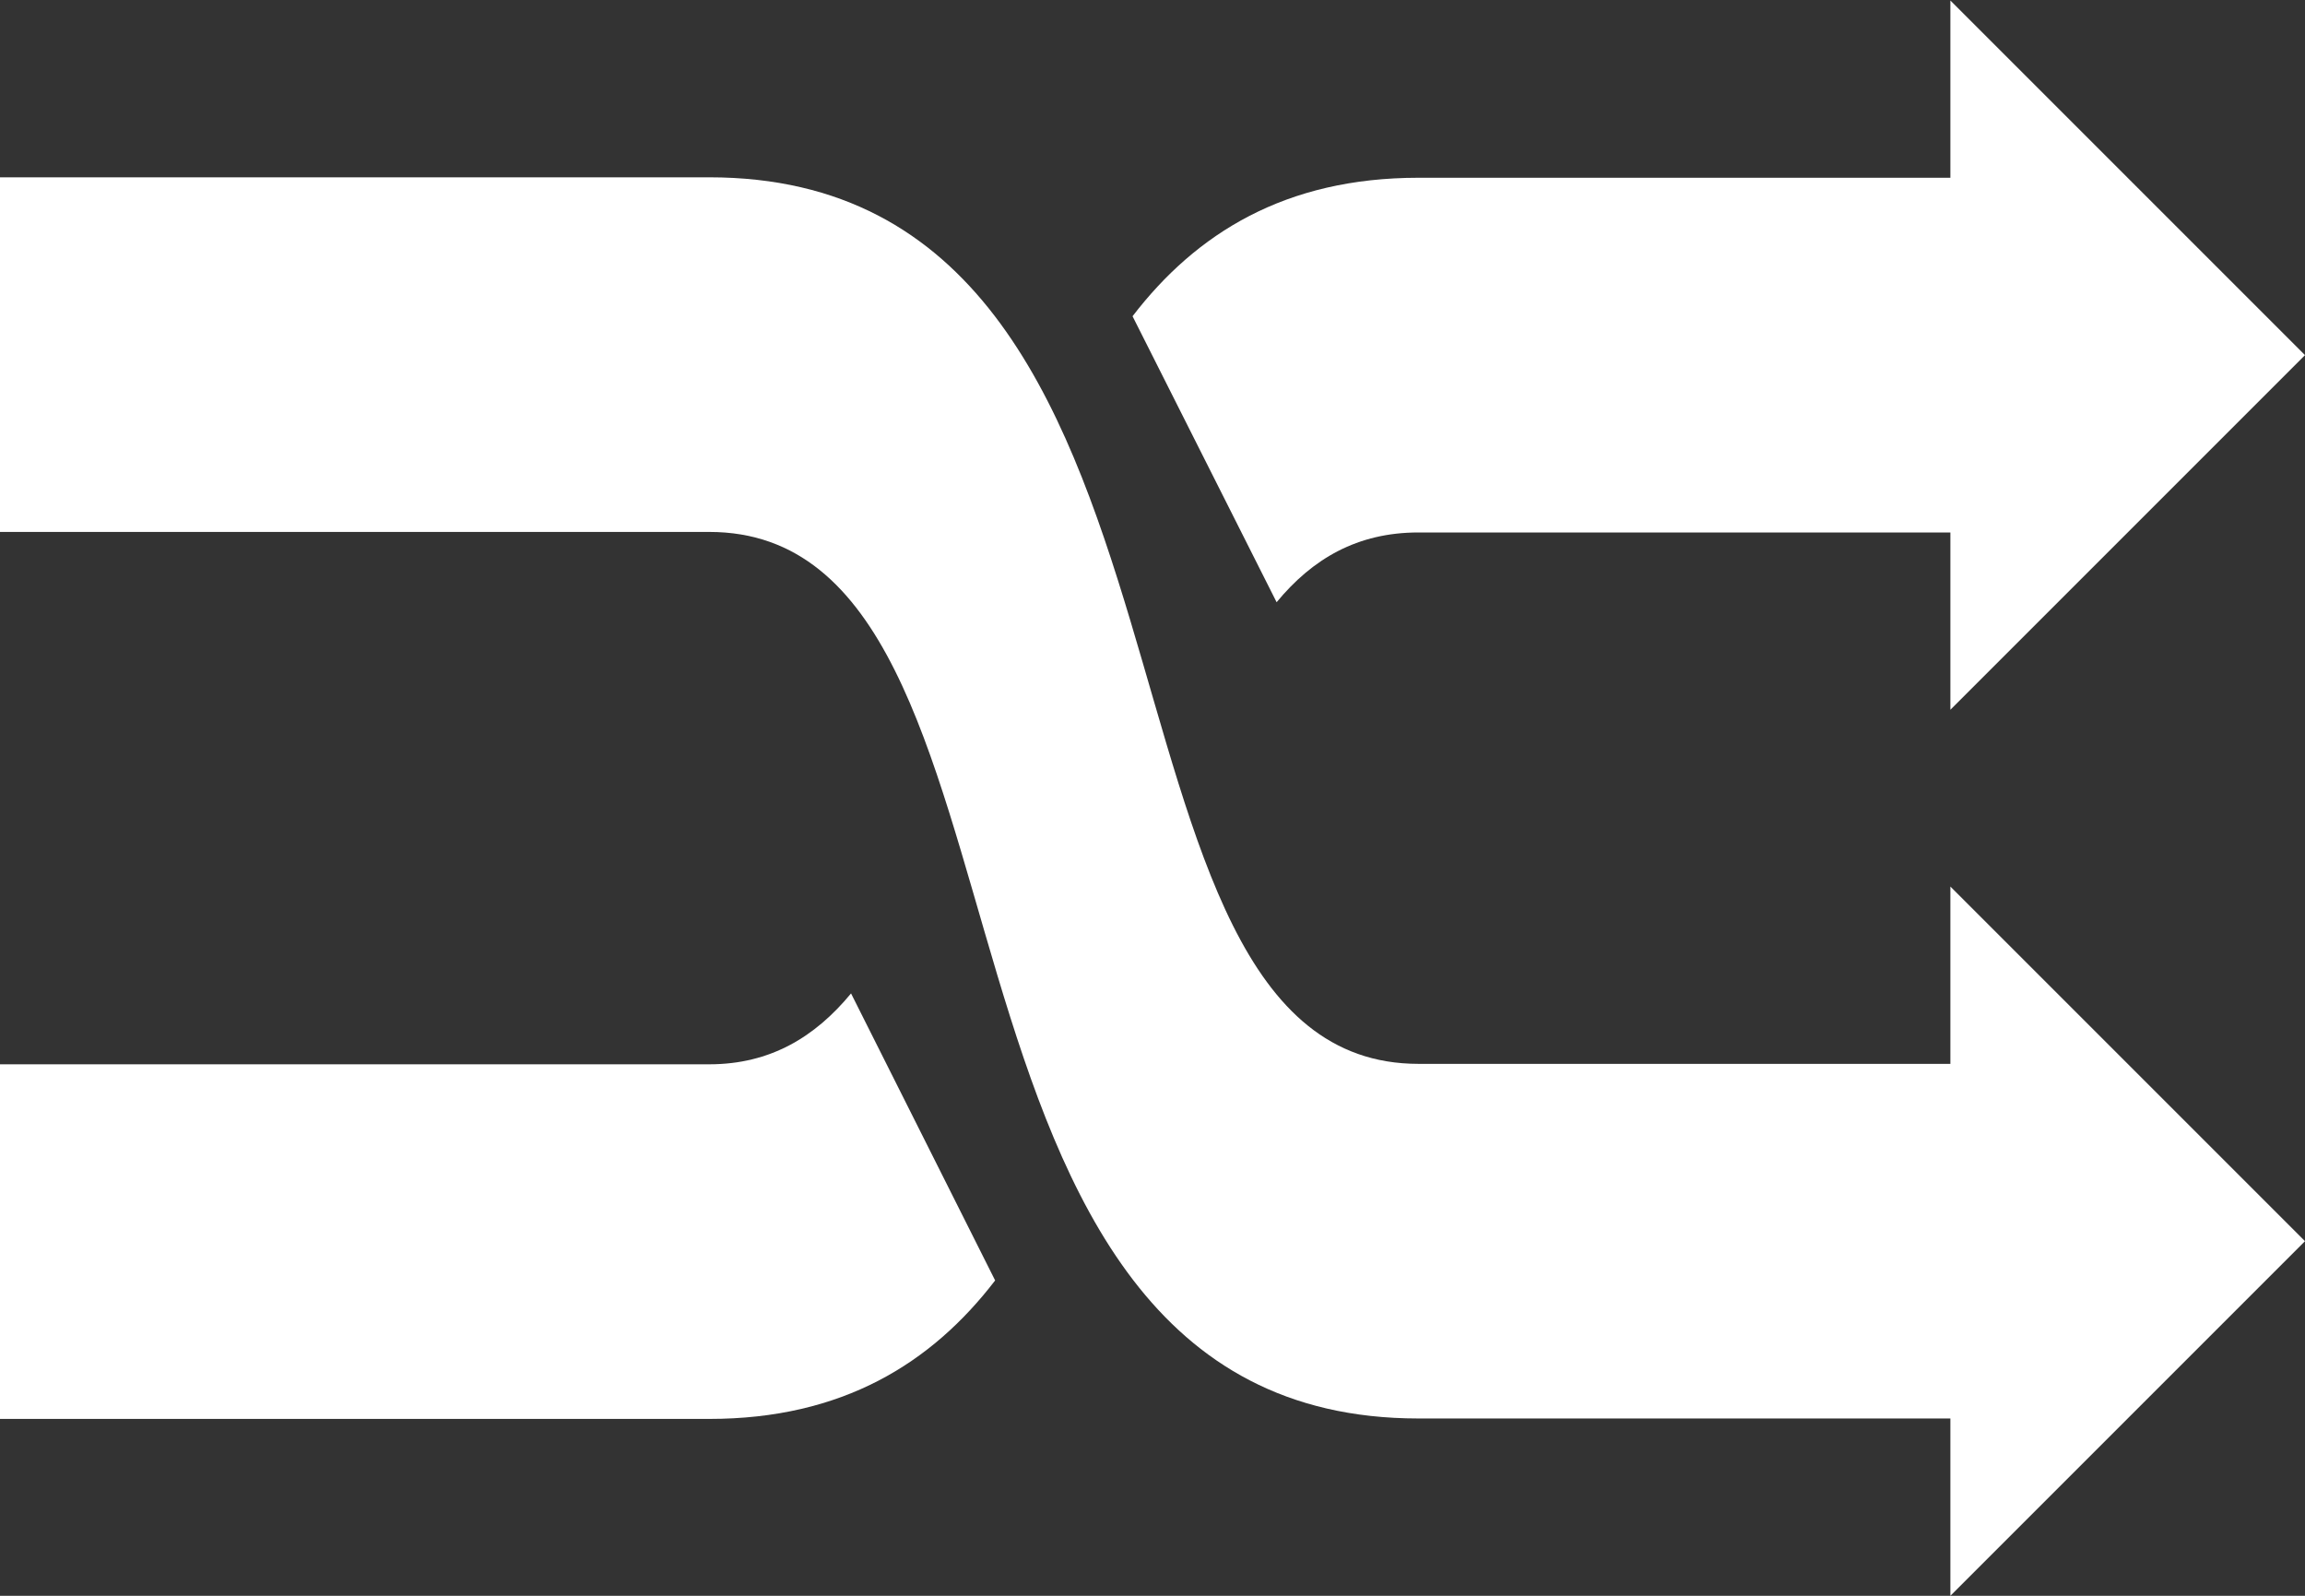 <?xml version="1.0" encoding="UTF-8" standalone="no"?>
<!-- Created with Inkscape (http://www.inkscape.org/) -->

<svg
   xmlns:dc="http://purl.org/dc/elements/1.1/"
   xmlns:cc="http://creativecommons.org/ns#"
   xmlns:rdf="http://www.w3.org/1999/02/22-rdf-syntax-ns#"
   xmlns:svg="http://www.w3.org/2000/svg"
   xmlns="http://www.w3.org/2000/svg"
   xmlns:sodipodi="http://sodipodi.sourceforge.net/DTD/sodipodi-0.dtd"
   xmlns:inkscape="http://www.inkscape.org/namespaces/inkscape"
   width="26"
   height="18"
   id="svg3392"
   version="1.1"
   inkscape:version="0.48.1 r9760"
   sodipodi:docname="New document 11">
  <rect width="100%" height="100%" fill="#333333" stroke="none"/>
  <defs
     id="defs3394" />
  <sodipodi:namedview
     id="base"
     pagecolor="#ffffff"
     bordercolor="#666666"
     borderopacity="1.0"
     inkscape:pageopacity="0.0"
     inkscape:pageshadow="2"
     inkscape:zoom="15.839192"
     inkscape:cx="21.842107"
     inkscape:cy="6.6358809"
     inkscape:document-units="px"
     inkscape:current-layer="layer1"
     showgrid="true"
     inkscape:window-width="1440"
     inkscape:window-height="840"
     inkscape:window-x="0"
     inkscape:window-y="32"
     inkscape:window-maximized="1">
    <inkscape:grid
       type="xygrid"
       id="grid3400"
       empspacing="5"
       visible="true"
       enabled="true"
       snapvisiblegridlinesonly="true" />
  </sodipodi:namedview>
  <g
     inkscape:label="Layer 1"
     inkscape:groupmode="layer"
     id="layer1"
     transform="translate(0,-1034.362)">
    <path
       style="fill:#ffffff;fill-opacity:1;stroke:none"
       d="m 0,1036.362 c 0,0 4,0 8,0 6,0 4,10 8,10 4,0 6,0 6,0 l 0,-2 4,4 -4,4 0,-2 c 0,0 -2,0 -6,0 -6,0 -4,-10 -8,-10 -4,0 -8,0 -8,0 0,-2 0,-2 0,-4 z"
       id="path2994"
       inkscape:connector-curvature="0"
       sodipodi:nodetypes="csscccccsscc"
       inkscape:export-filename="/home/klange/shuffle.png"
       inkscape:export-xdpi="36.010258"
       inkscape:export-ydpi="36.010258" />
    <path
       style="fill:#ffffff;fill-opacity:1;stroke:none"
       d="m 22,1034.367 0,2 -6,0 c -1.5,0 -2.506,0.625 -3.225,1.562 L 14.4,1041.155 c 0.405,-0.491 0.911,-0.787 1.6,-0.787 l 6,0 0,2 4,-4 -4,-4 z m -12.4,11.2 c -0.405,0.491 -0.911,0.8 -1.6,0.8 l -8,0 0,4 8,0 c 1.5,0 2.506,-0.625 3.225,-1.562 l -1.625,-3.237 z"
       id="path2996"
       inkscape:connector-curvature="0"
       inkscape:export-filename="/home/klange/shuffle.png"
       inkscape:export-xdpi="36.010258"
       inkscape:export-ydpi="36.010258" />
  </g>
</svg>
